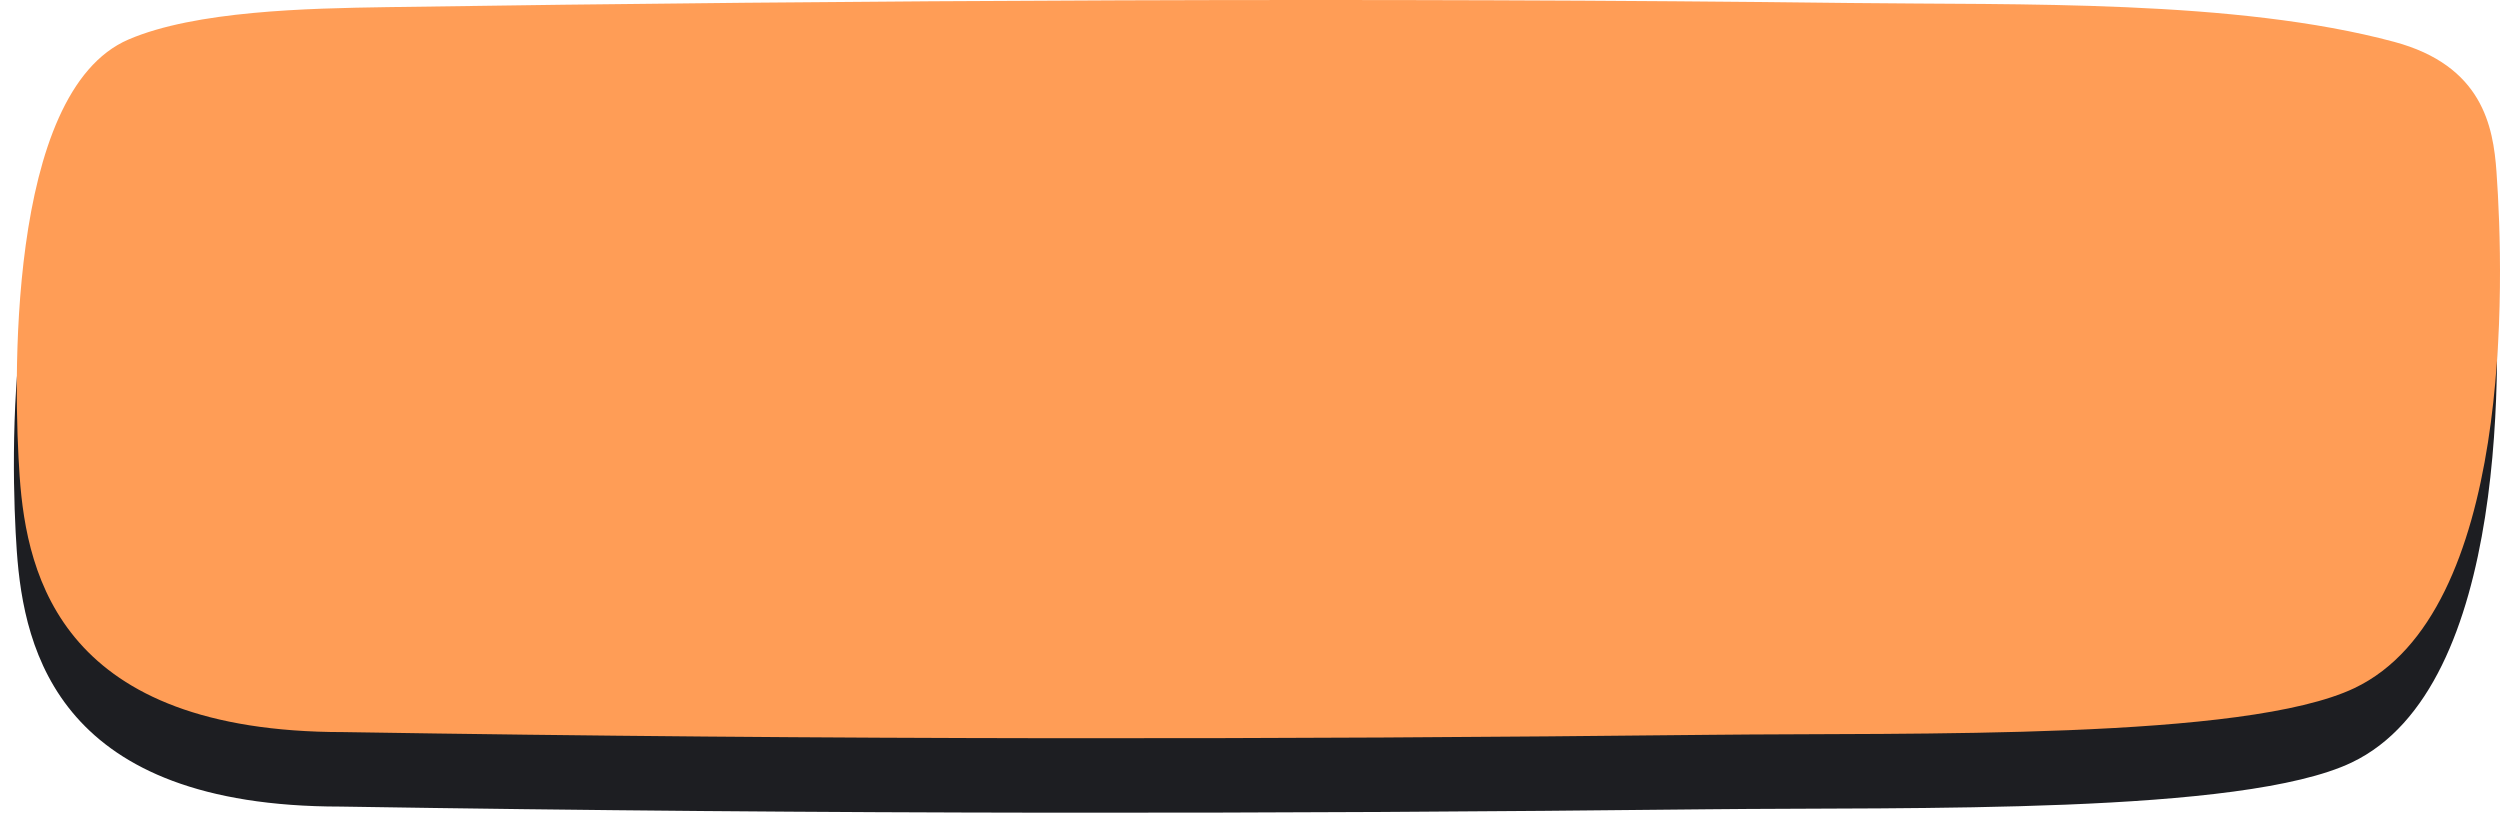 <svg width="149" height="49" viewBox="0 0 149 49" fill="none" xmlns="http://www.w3.org/2000/svg">
<path opacity="0.9" fill-rule="evenodd" clip-rule="evenodd" d="M20.294 48.072C49.916 48.547 75.834 48.515 101.781 48.233C113.994 48.101 133.624 48.562 140.159 45.446C149.617 40.937 149.083 21.188 148.619 14.681C148.426 11.962 147.777 8.345 142.52 6.932C133.079 4.394 120.185 4.74 110.109 4.617C82.656 4.282 50.425 4.449 22.909 4.863C18.123 4.935 11.477 5.081 7.49 6.791C0.164 9.935 0.637 27.637 1 32.832C1.424 38.897 3.592 48.072 20.294 48.072Z" fill="#05060B"/>
<path fill-rule="evenodd" clip-rule="evenodd" d="M20.466 43.633C50.088 44.108 76.006 44.077 101.953 43.795C114.166 43.662 133.796 44.123 140.331 41.008C149.789 36.498 149.255 16.749 148.791 10.243C148.598 7.524 147.949 3.907 142.692 2.494C133.25 -0.044 120.357 0.302 110.28 0.179C82.828 -0.156 50.597 0.01 23.081 0.425C18.295 0.497 11.648 0.642 7.661 2.353C0.336 5.497 0.809 23.199 1.172 28.394C1.596 34.459 3.764 43.633 20.466 43.633Z" fill="#FF9D56"/>
</svg>
